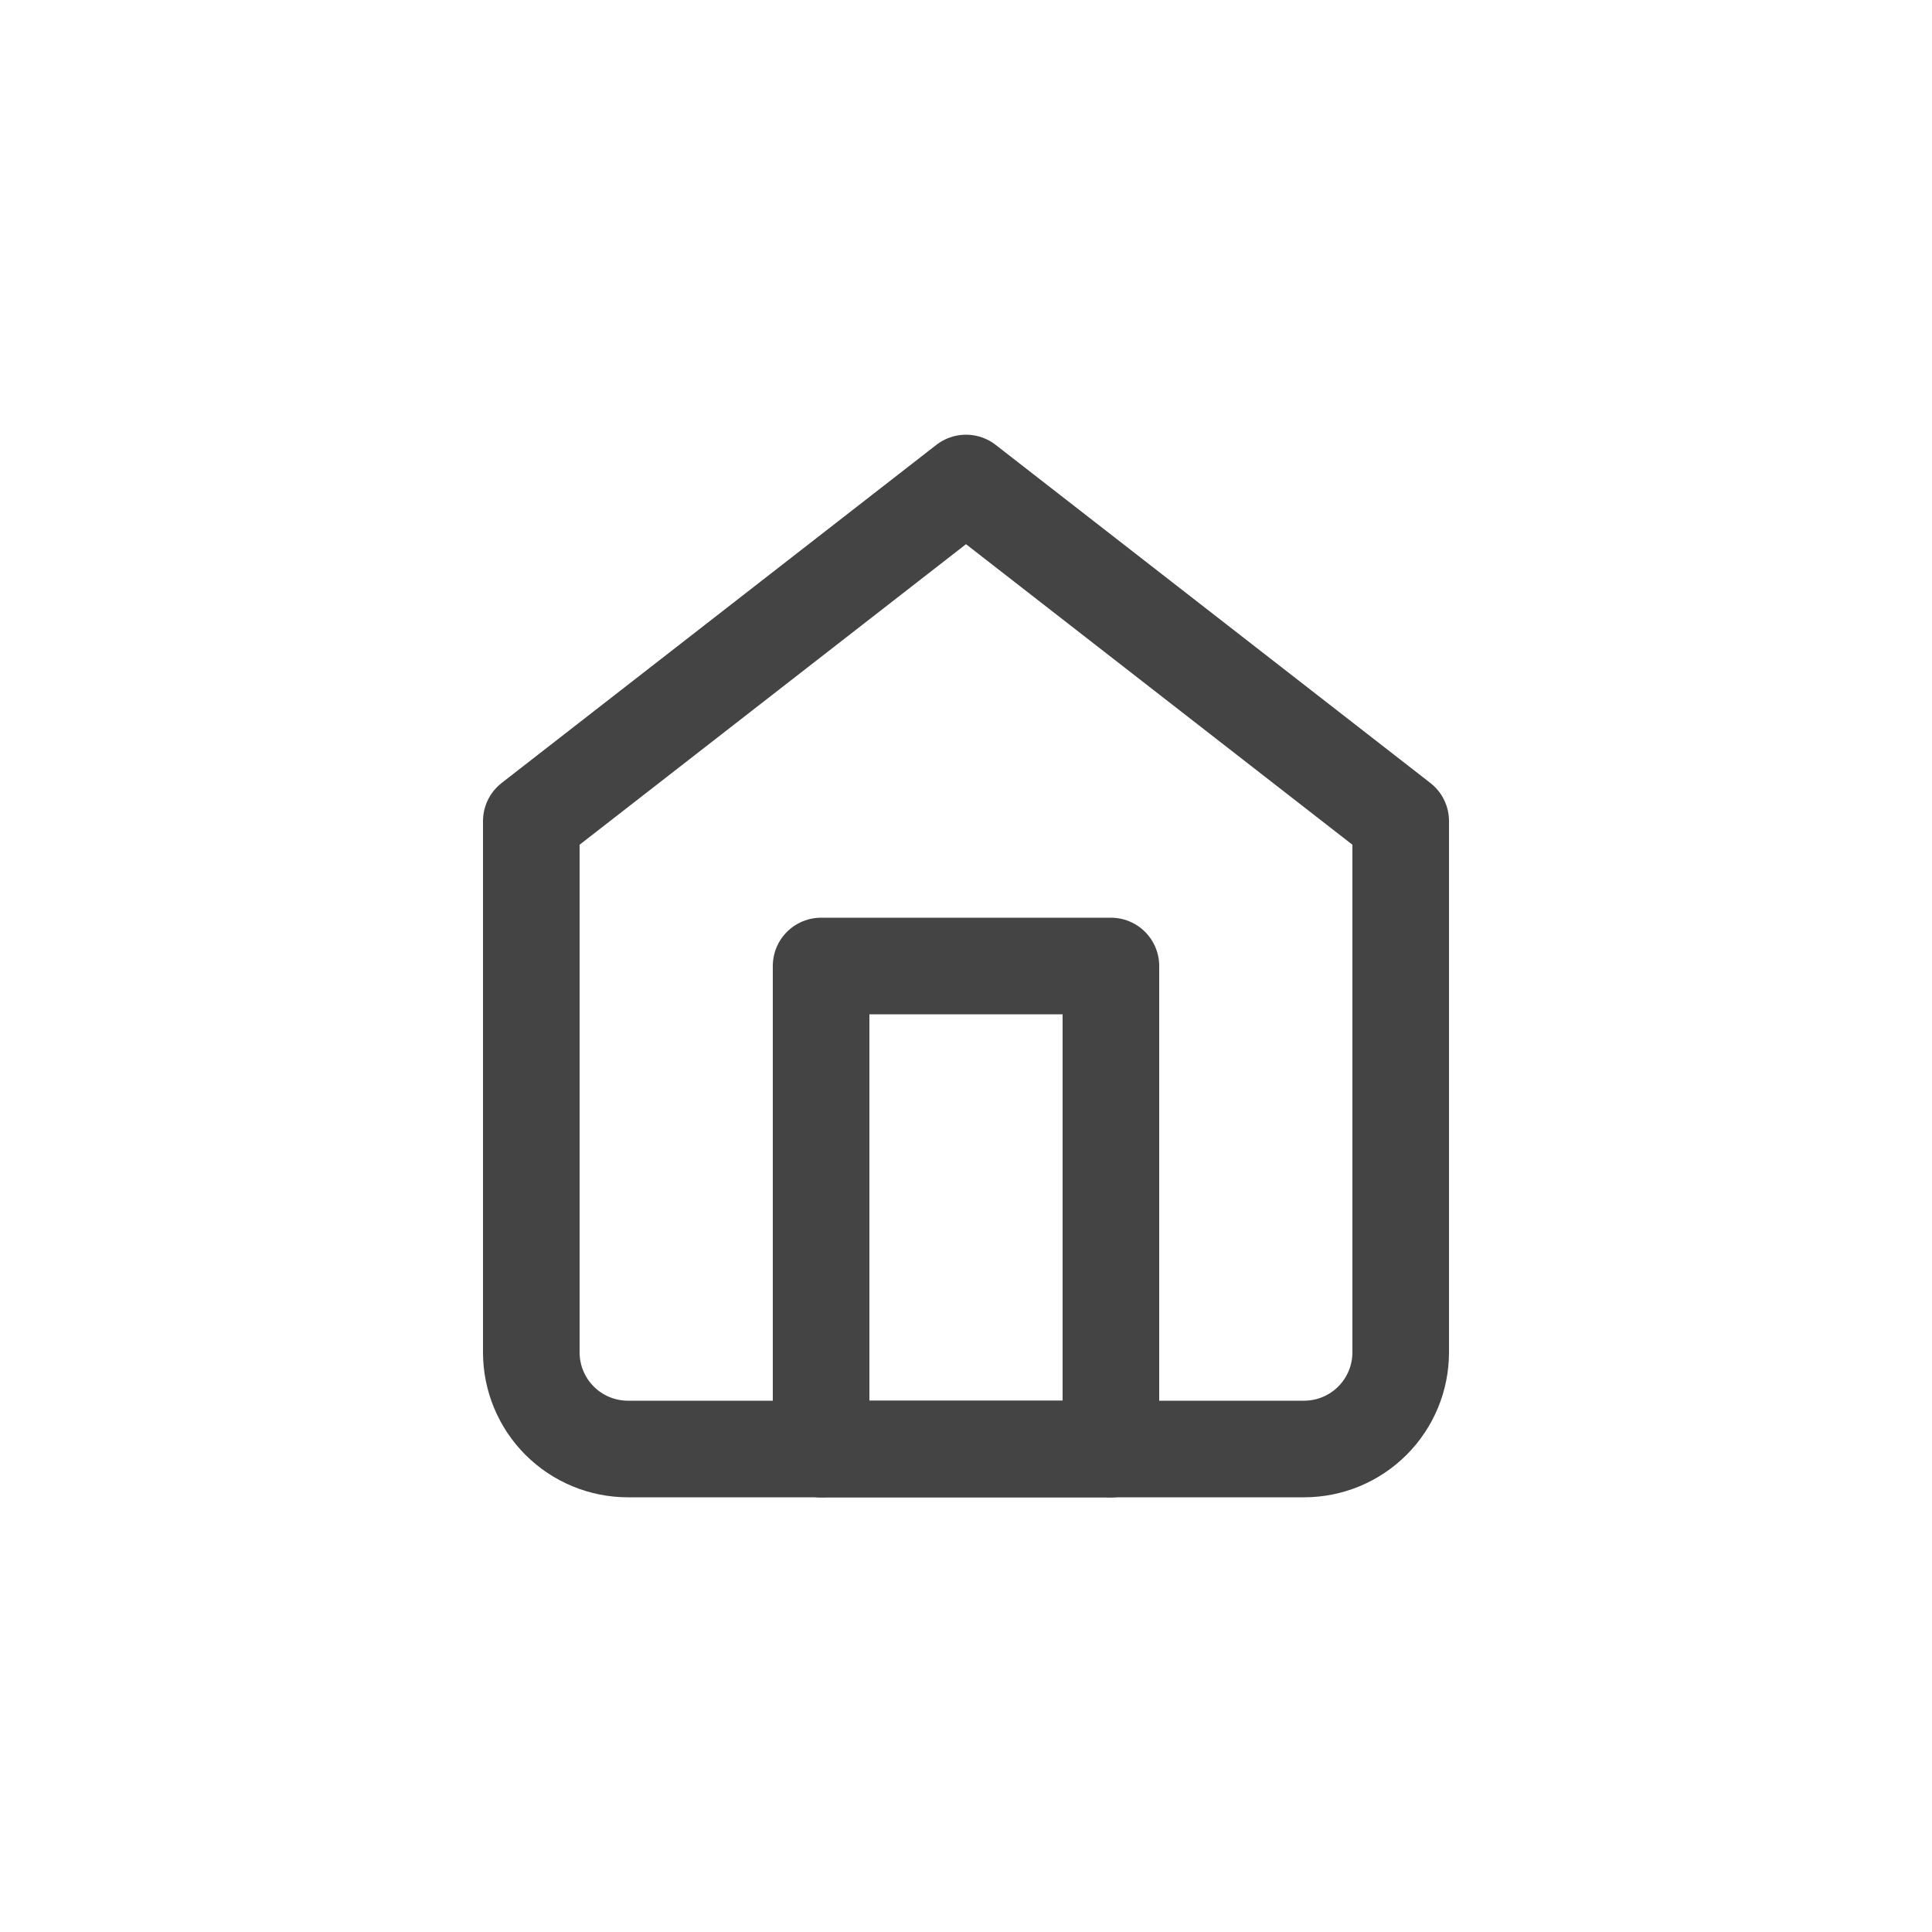 <svg width="40" height="40" viewBox="0 0 40 40" fill="none" xmlns="http://www.w3.org/2000/svg">
<g clip-path="url(#clip0_1264_1297)">
<path d="M11 17L20 10L29 17V28C29 28.53 28.789 29.039 28.414 29.414C28.039 29.789 27.53 30 27 30H13C12.47 30 11.961 29.789 11.586 29.414C11.211 29.039 11 28.53 11 28V17Z" stroke="#444444" stroke-width="2" stroke-linecap="round" stroke-linejoin="round"/>
<path d="M17 30V20H23V30" stroke="#444444" stroke-width="2" stroke-linecap="round" stroke-linejoin="round"/>
<path d="M17 30C19.343 30 20.657 30 23 30" stroke="#444444" stroke-width="2" stroke-linecap="round"/>
</g>
<defs>
<clipPath id="clip0_1264_1297">
<rect width="40" height="40" rx="20" fill="white"/>
</clipPath>
</defs>
</svg>
